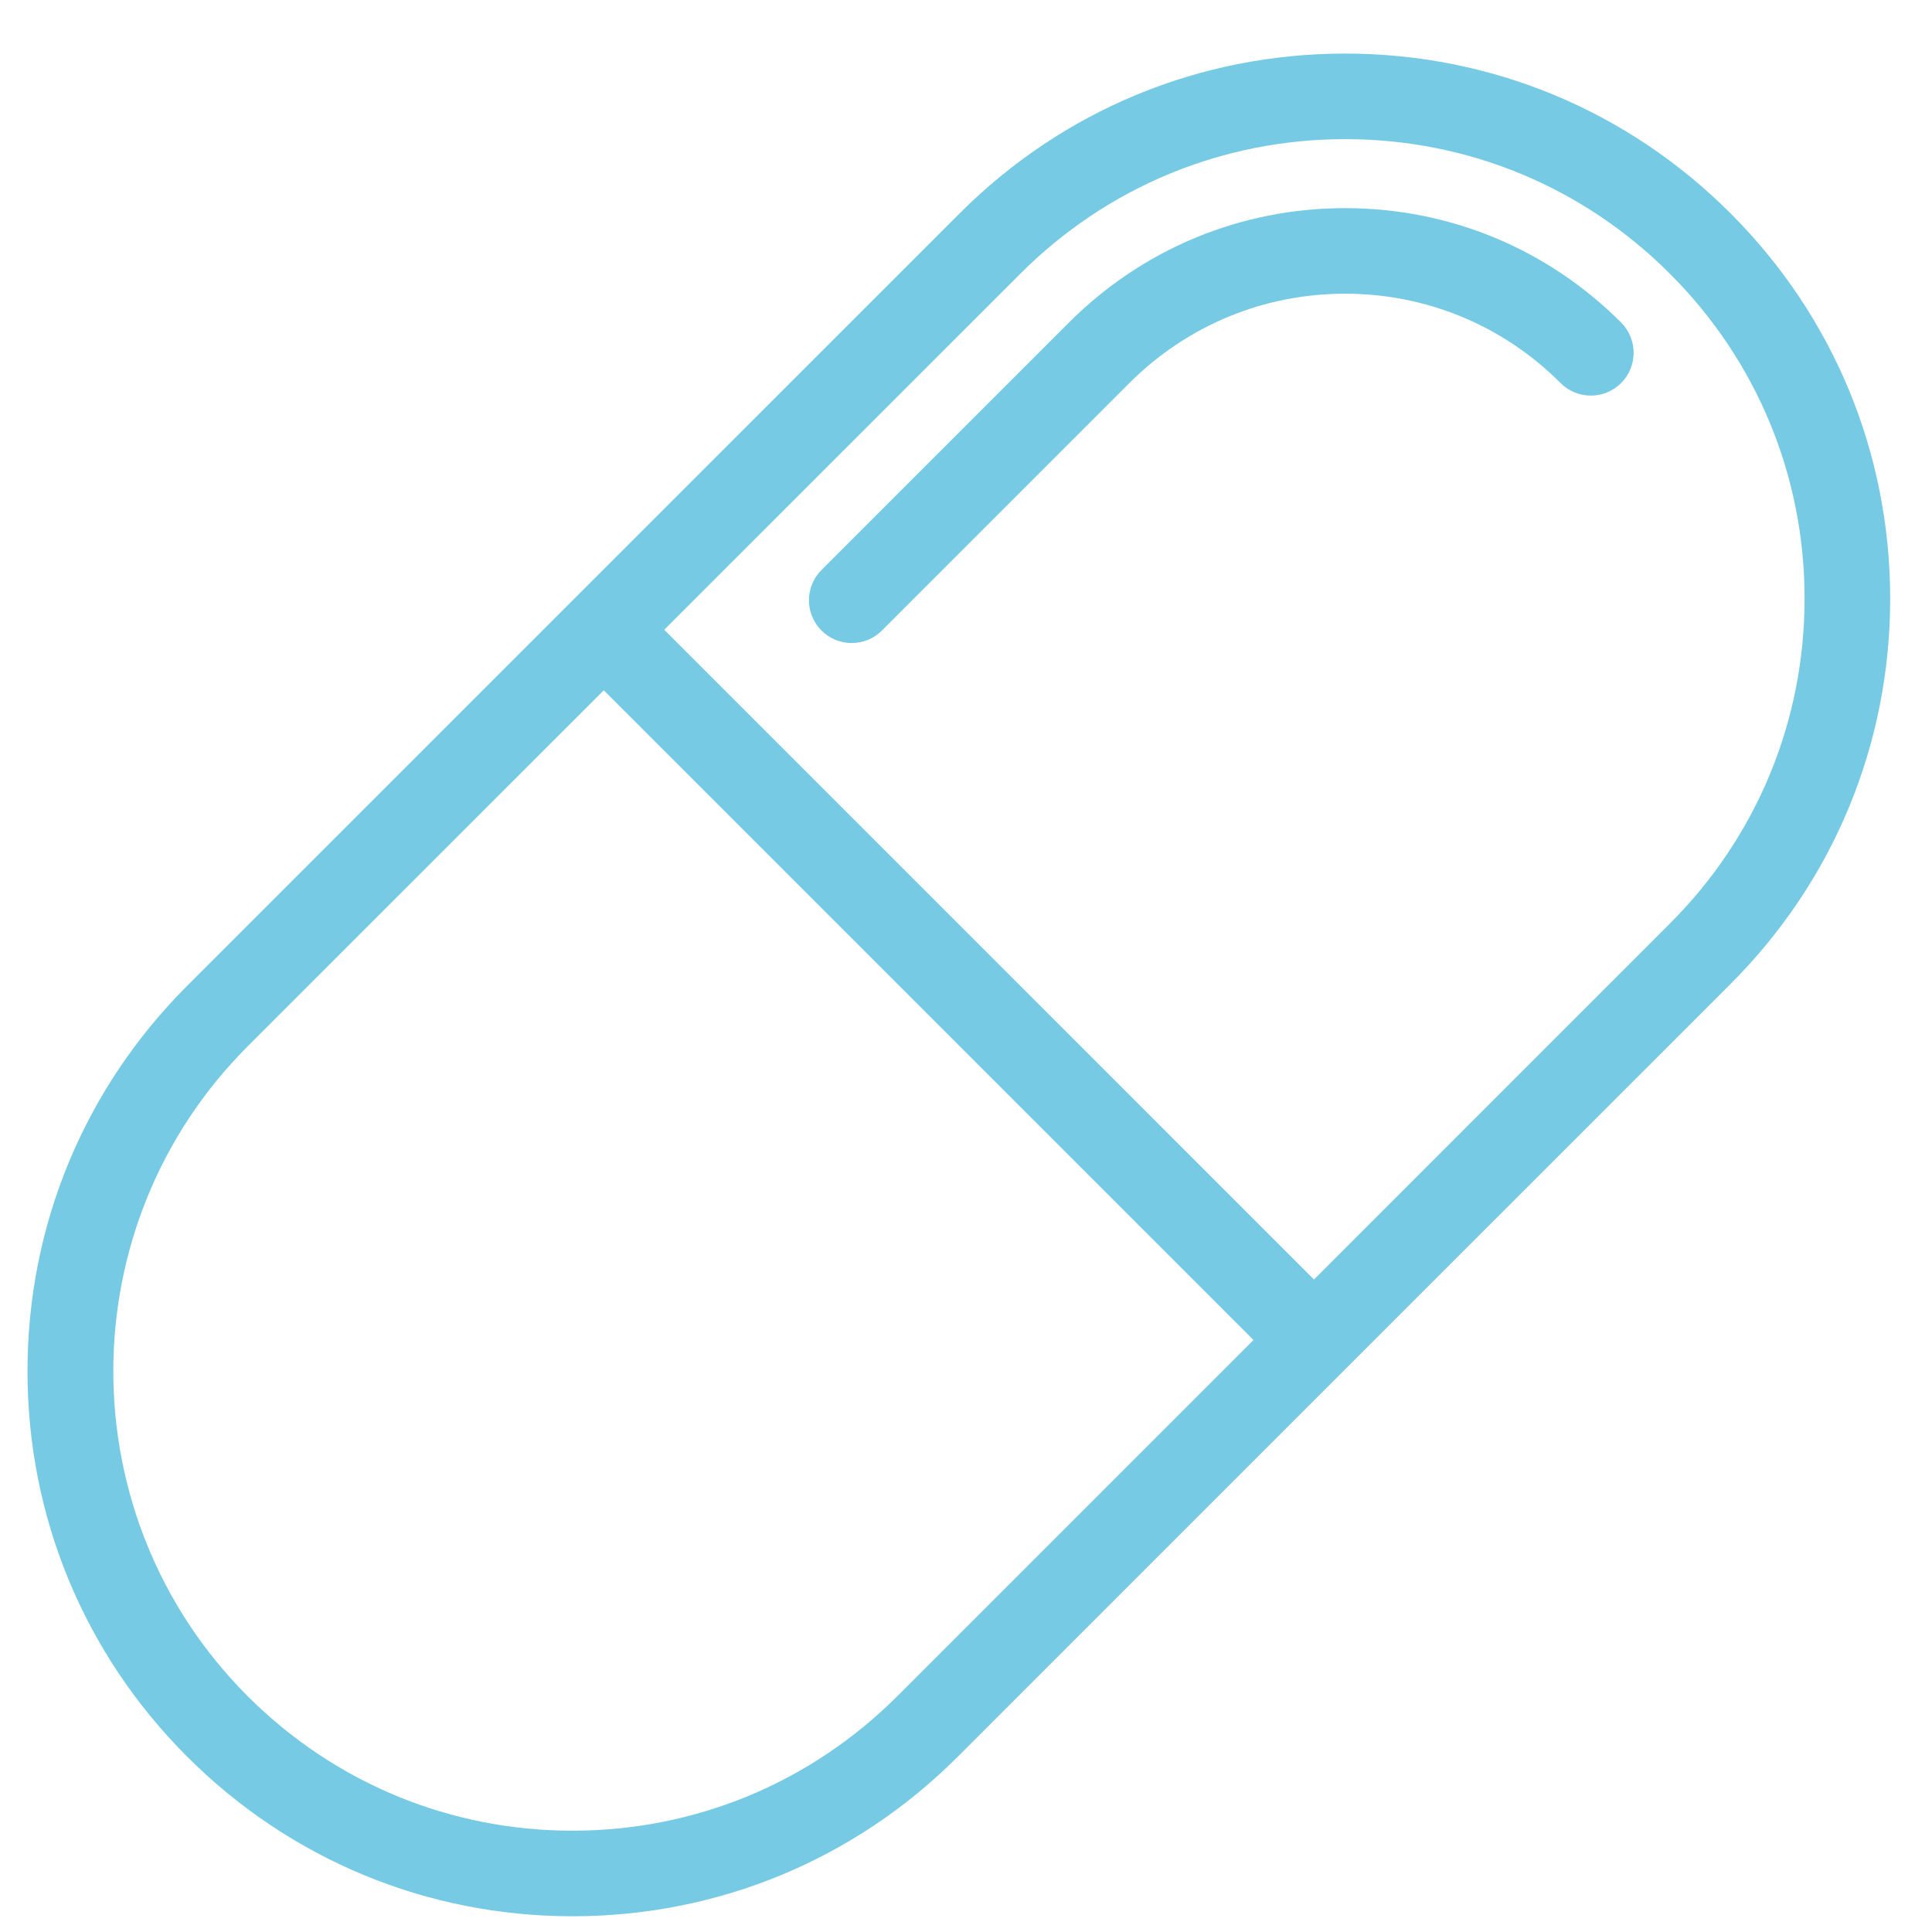 <?xml version="1.0" encoding="utf-8"?>
<!-- Generator: Adobe Illustrator 16.0.0, SVG Export Plug-In . SVG Version: 6.00 Build 0)  -->
<!DOCTYPE svg PUBLIC "-//W3C//DTD SVG 1.1//EN" "http://www.w3.org/Graphics/SVG/1.1/DTD/svg11.dtd">
<svg version="1.1" id="图层_1" xmlns="http://www.w3.org/2000/svg" xmlns:xlink="http://www.w3.org/1999/xlink" x="0px" y="0px"
	 width="48px" height="48px" viewBox="0 0 48 48" enable-background="new 0 0 48 48" xml:space="preserve">
<g>
	<path fill-rule="evenodd" clip-rule="evenodd" fill="#76CAE3" d="M42.993,5.299c-2.558-2.559-5.957-3.968-9.574-3.968
		c-3.616,0-7.018,1.409-9.575,3.968L4.648,24.494c-2.557,2.557-3.965,5.958-3.965,9.574c0,3.616,1.408,7.017,3.965,9.574
		c2.558,2.558,5.958,3.967,9.575,3.967c3.617,0,7.018-1.407,9.575-3.967l19.195-19.194c2.56-2.558,3.968-5.959,3.968-9.576
		C46.96,11.256,45.552,7.856,42.993,5.299L42.993,5.299z M22.294,42.14c-2.156,2.154-5.022,3.343-8.071,3.343
		c-3.049,0-5.915-1.188-8.071-3.343c-4.449-4.452-4.449-11.692,0-16.143l8.848-8.847l16.142,16.142L22.294,42.14L22.294,42.14z
		 M41.489,22.944l-8.844,8.845L16.503,15.646l8.845-8.844c2.156-2.157,5.023-3.345,8.072-3.345s5.915,1.188,8.069,3.345
		c2.157,2.155,3.345,5.022,3.345,8.069C44.834,17.92,43.646,20.788,41.489,22.944L41.489,22.944z"/>
	<path fill-rule="evenodd" clip-rule="evenodd" fill="#76CAE3" d="M33.419,5.171c-2.59,0-5.027,1.009-6.861,2.842l-6.149,6.149
		c-0.415,0.415-0.415,1.088,0,1.503c0.208,0.207,0.479,0.311,0.752,0.311c0.271,0,0.544-0.104,0.75-0.311l6.148-6.148
		c1.434-1.432,3.336-2.22,5.358-2.22c2.022,0,3.925,0.788,5.355,2.22c0.415,0.415,1.088,0.415,1.504,0
		c0.415-0.416,0.415-1.088,0-1.504C38.446,6.18,36.009,5.171,33.419,5.171L33.419,5.171z"/>
</g>
</svg>
